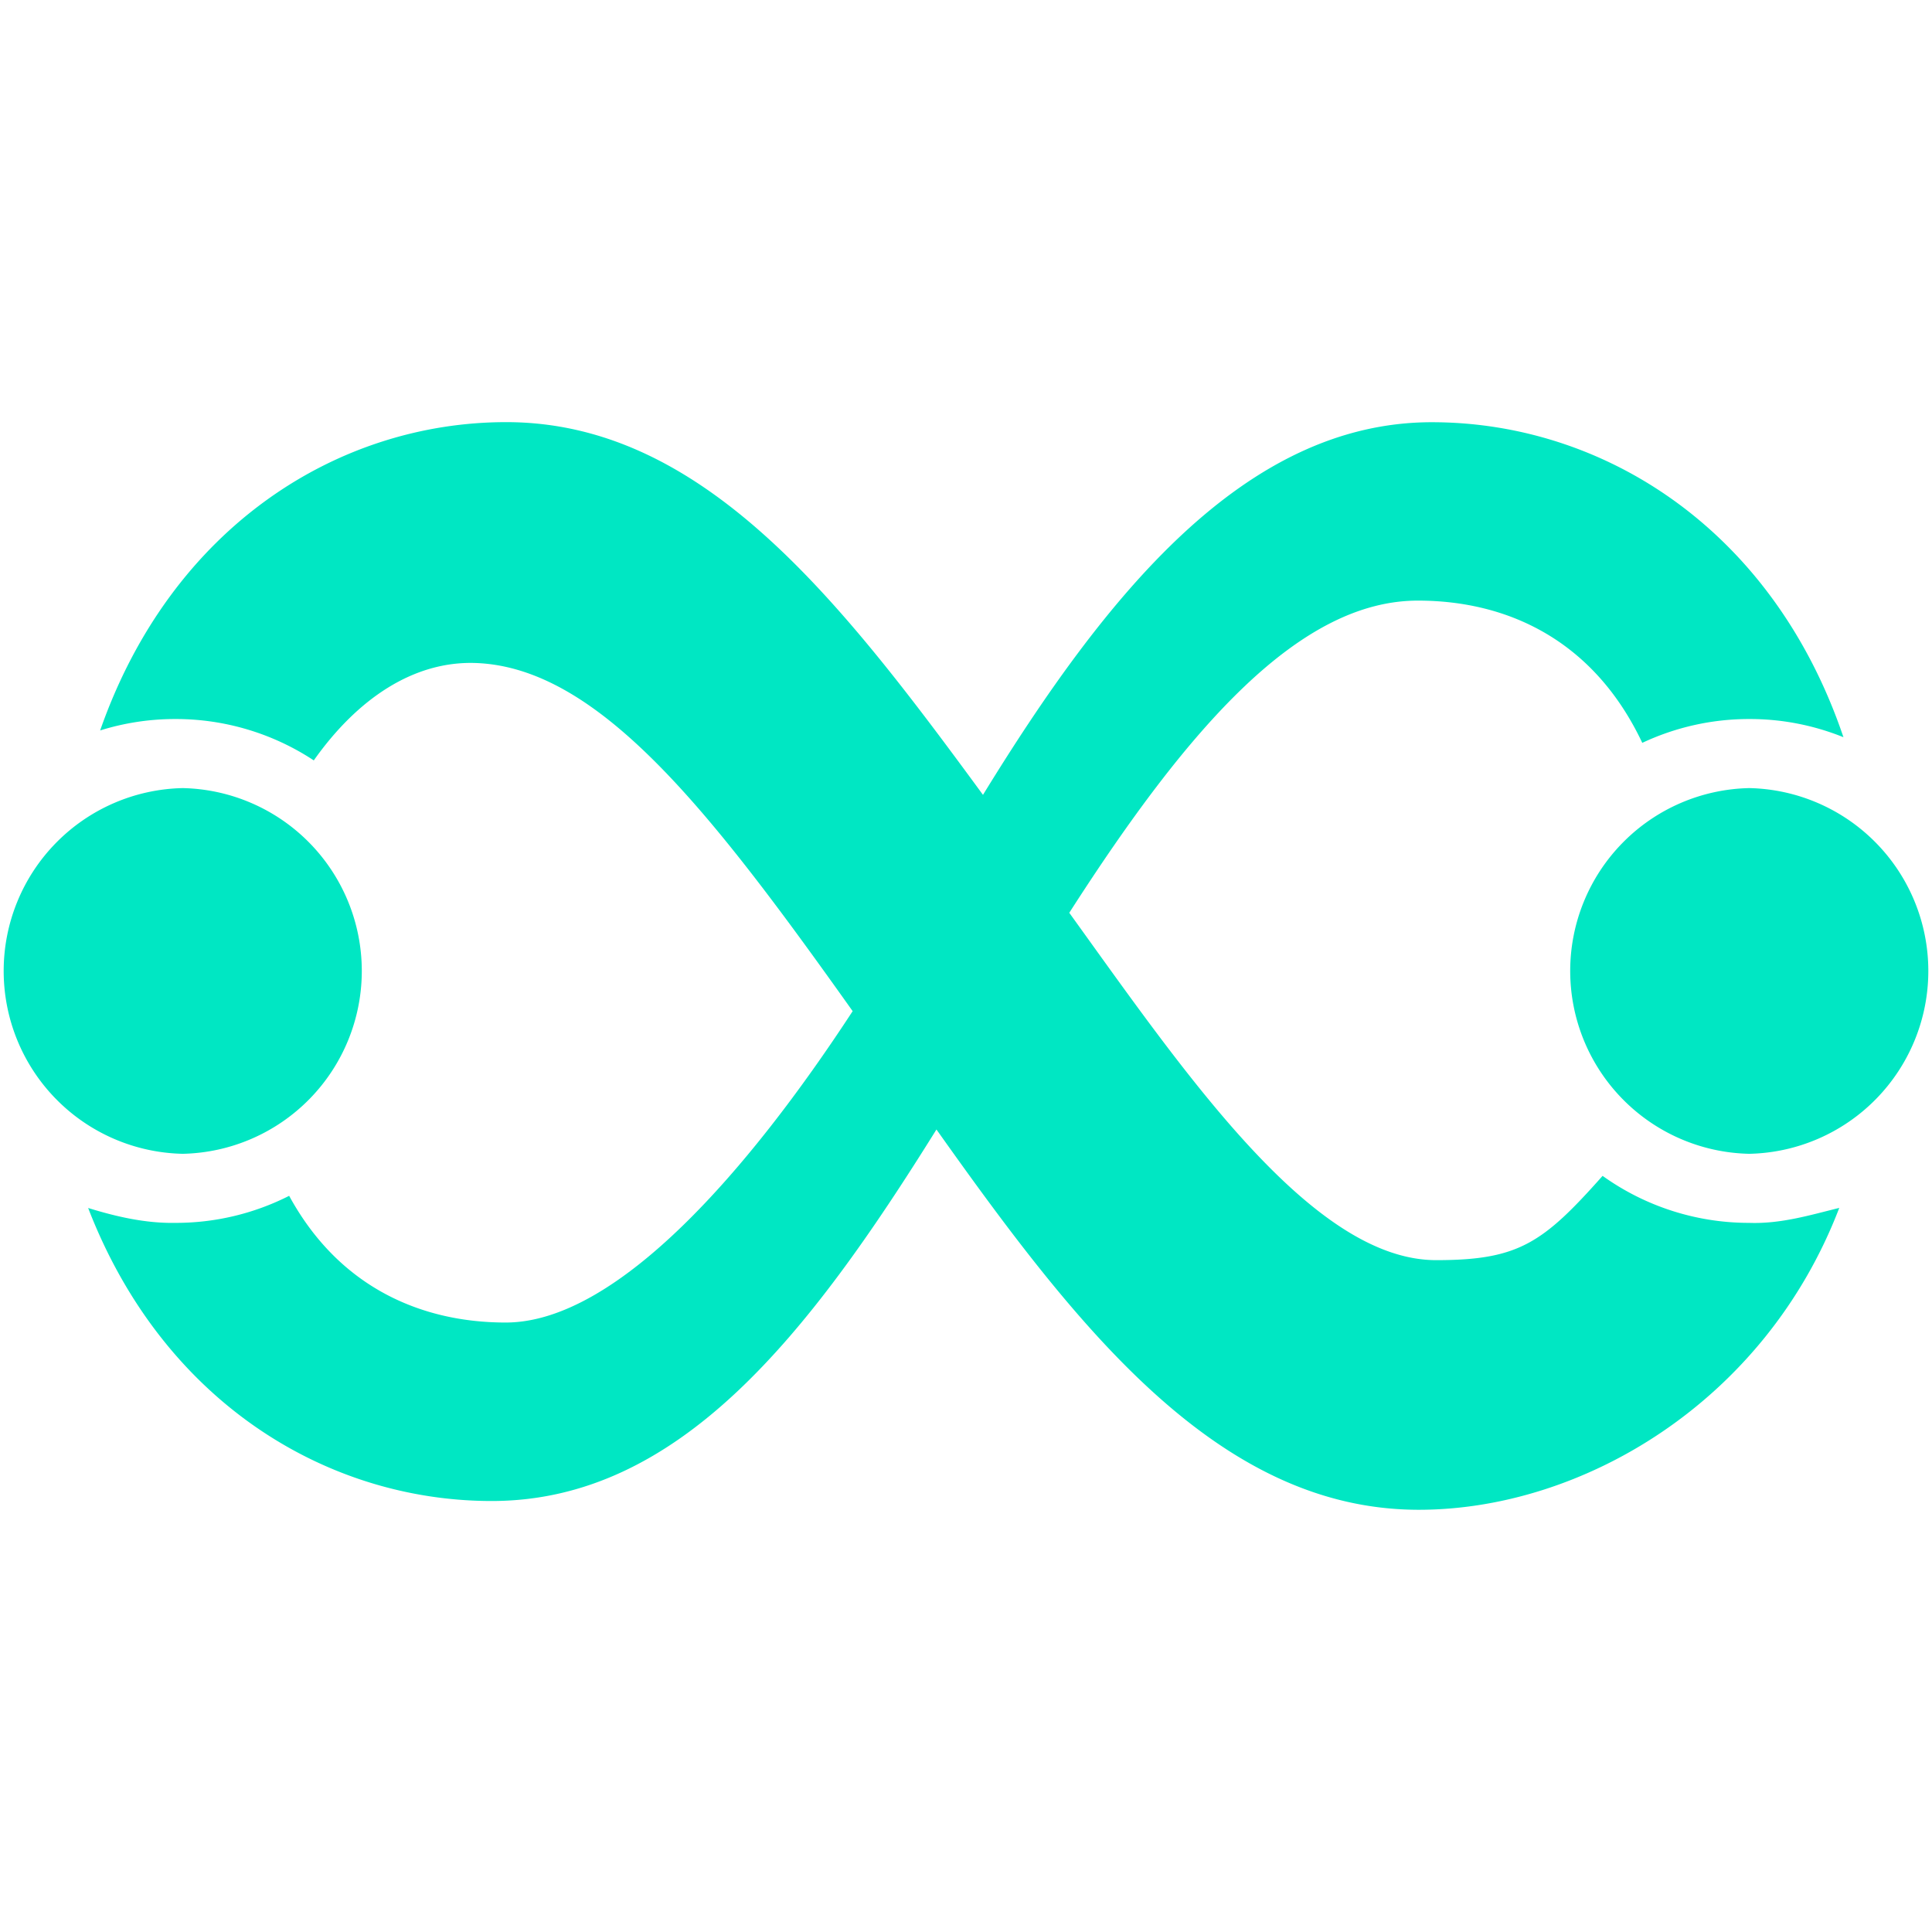 <svg xmlns="http://www.w3.org/2000/svg" xmlns:xlink="http://www.w3.org/1999/xlink" width="1em" height="1em" preserveAspectRatio="xMidYMid meet" viewBox="0 0 24 24" style="-ms-transform: rotate(360deg); -webkit-transform: rotate(360deg); transform: rotate(360deg);"><path d="M2.27 14.333a2.272 2.272 0 0 1 0-4.543a2.272 2.272 0 0 1 0 4.543zm19.46.858a3.122 3.122 0 0 1-1.822-.584c-.743.837-1.046 1.047-2.067 1.047c-1.541 0-3.12-2.32-4.558-4.315c1.497-2.335 2.87-3.878 4.331-3.878c1.115 0 2.185.493 2.787 1.767a3.115 3.115 0 0 1 1.329-.296a3.105 3.105 0 0 1 1.17.226c-.88-2.599-2.997-3.913-5.113-3.913c-2.335 0-4.06 2.16-5.576 4.629c-1.783-2.432-3.483-4.63-5.923-4.63c-2.077 0-4.154 1.287-5.044 3.83a3.118 3.118 0 0 1 .936-.142a3.113 3.113 0 0 1 1.718.514c.546-.773 1.245-1.235 2.007-1.21c1.537.052 2.928 1.85 4.687 4.325c-1.28 1.959-2.923 3.868-4.31 3.868c-1.057 0-2.074-.444-2.69-1.574a3.114 3.114 0 0 1-1.412.336c-.371.007-.734-.077-1.085-.185c.932 2.417 2.972 3.64 5.013 3.64c2.326 0 3.931-2.056 5.525-4.615c1.748 2.464 3.5 4.724 5.992 4.724c2.025 0 4.297-1.333 5.223-3.75c-.358.088-.724.2-1.118.186zm0-5.401a2.272 2.272 0 0 0 0 4.543a2.272 2.272 0 0 0 0-4.543z" fill="rgb(0, 231, 195)"/></svg>
